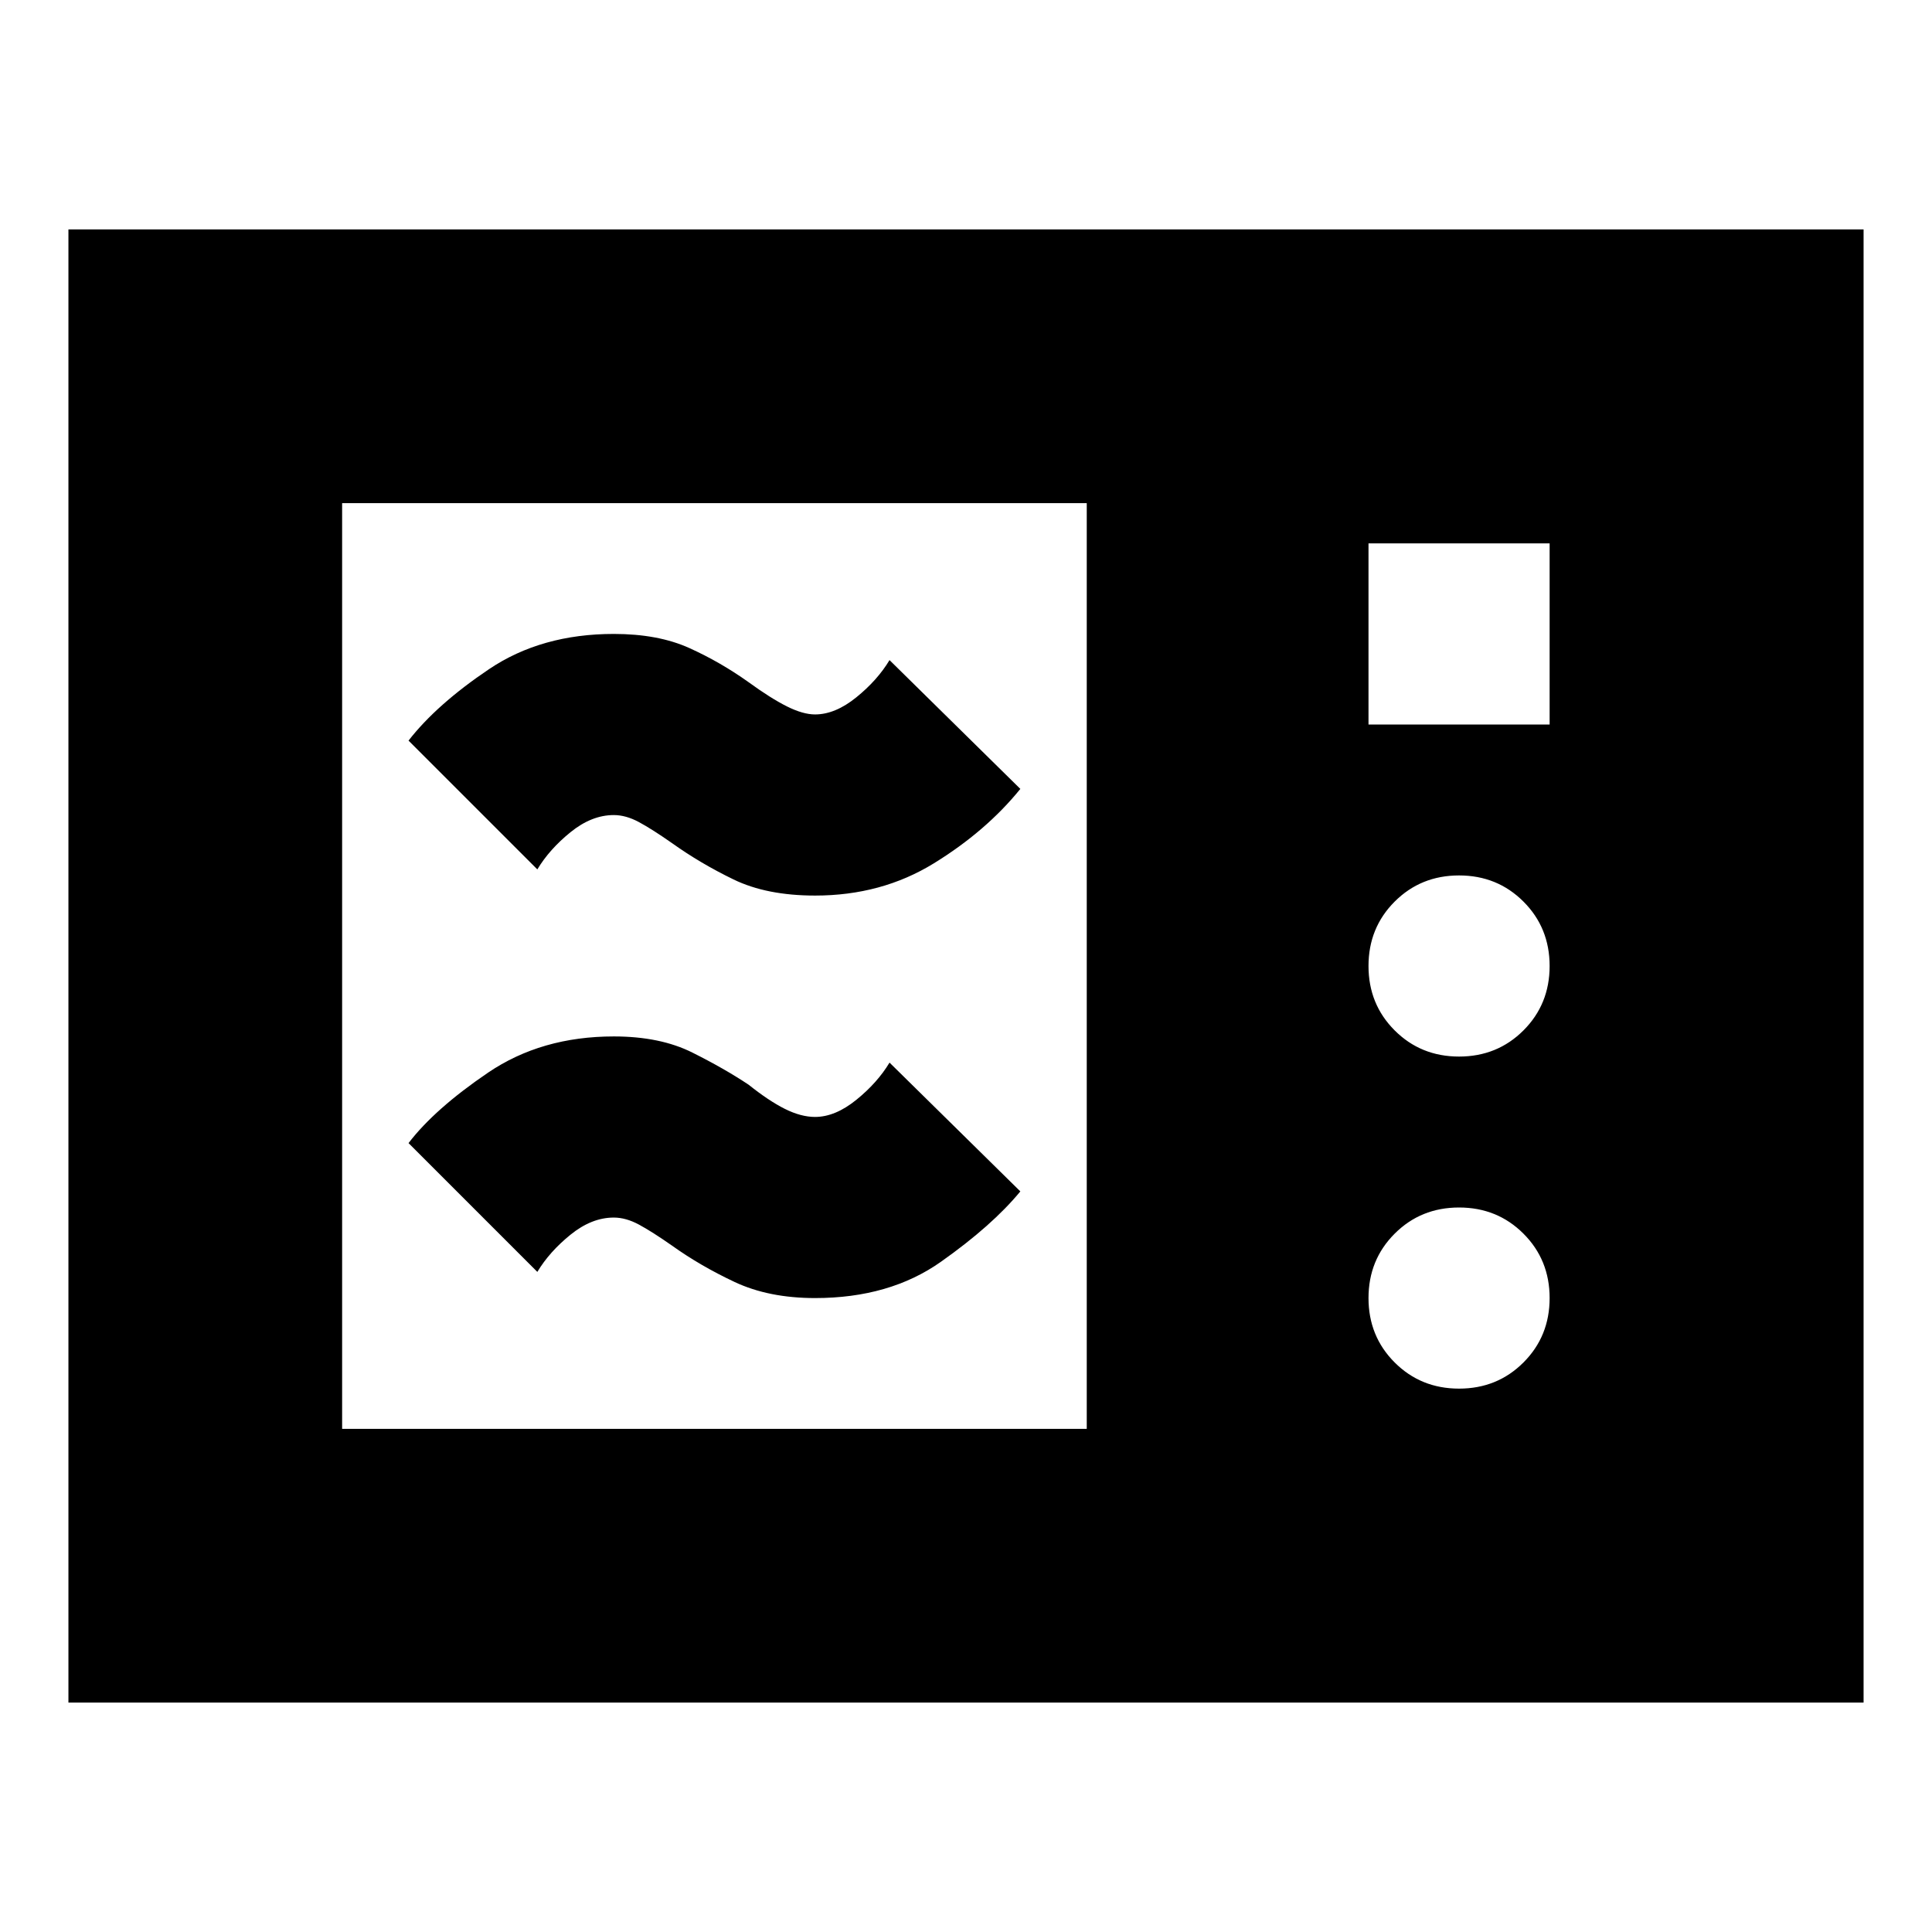 <svg xmlns="http://www.w3.org/2000/svg" height="24" viewBox="0 -960 960 960" width="24"><path d="M34-114v-732h892v732H34Zm136-136h370v-460H170v460Zm510-350h90v-90h-90v90Zm45 165q19 0 32-13t13-32q0-19-13-32t-32-13q-19 0-32 13t-13 32q0 19 13 32t32 13Zm0 165q19 0 32-13t13-32q0-19-13-32t-32-13q-19 0-32 13t-13 32q0 19 13 32t32 13Zm-320-45q-23 0-40-8t-31-18q-10-7-16.5-10.5T305-355q-11 0-21.5 8.5T267-328l-64-64q13-17 39.5-35t62.5-18q23 0 39 8t28 16q10 8 18 12t15 4q10 0 20.5-8.5T442-432l65 64q-14 17-39.5 35T405-315Zm0-200q-24 0-40.5-8T334-541q-10-7-16.5-10.5T305-555q-11 0-21.5 8.5T267-528l-64-64q14-18 40-35.5t62-17.5q22 0 37.5 7t29.5 17q11 8 19 12t14 4q10 0 20.5-8.5T442-632l65 64q-17 21-43 37t-59 16Z"/></svg>